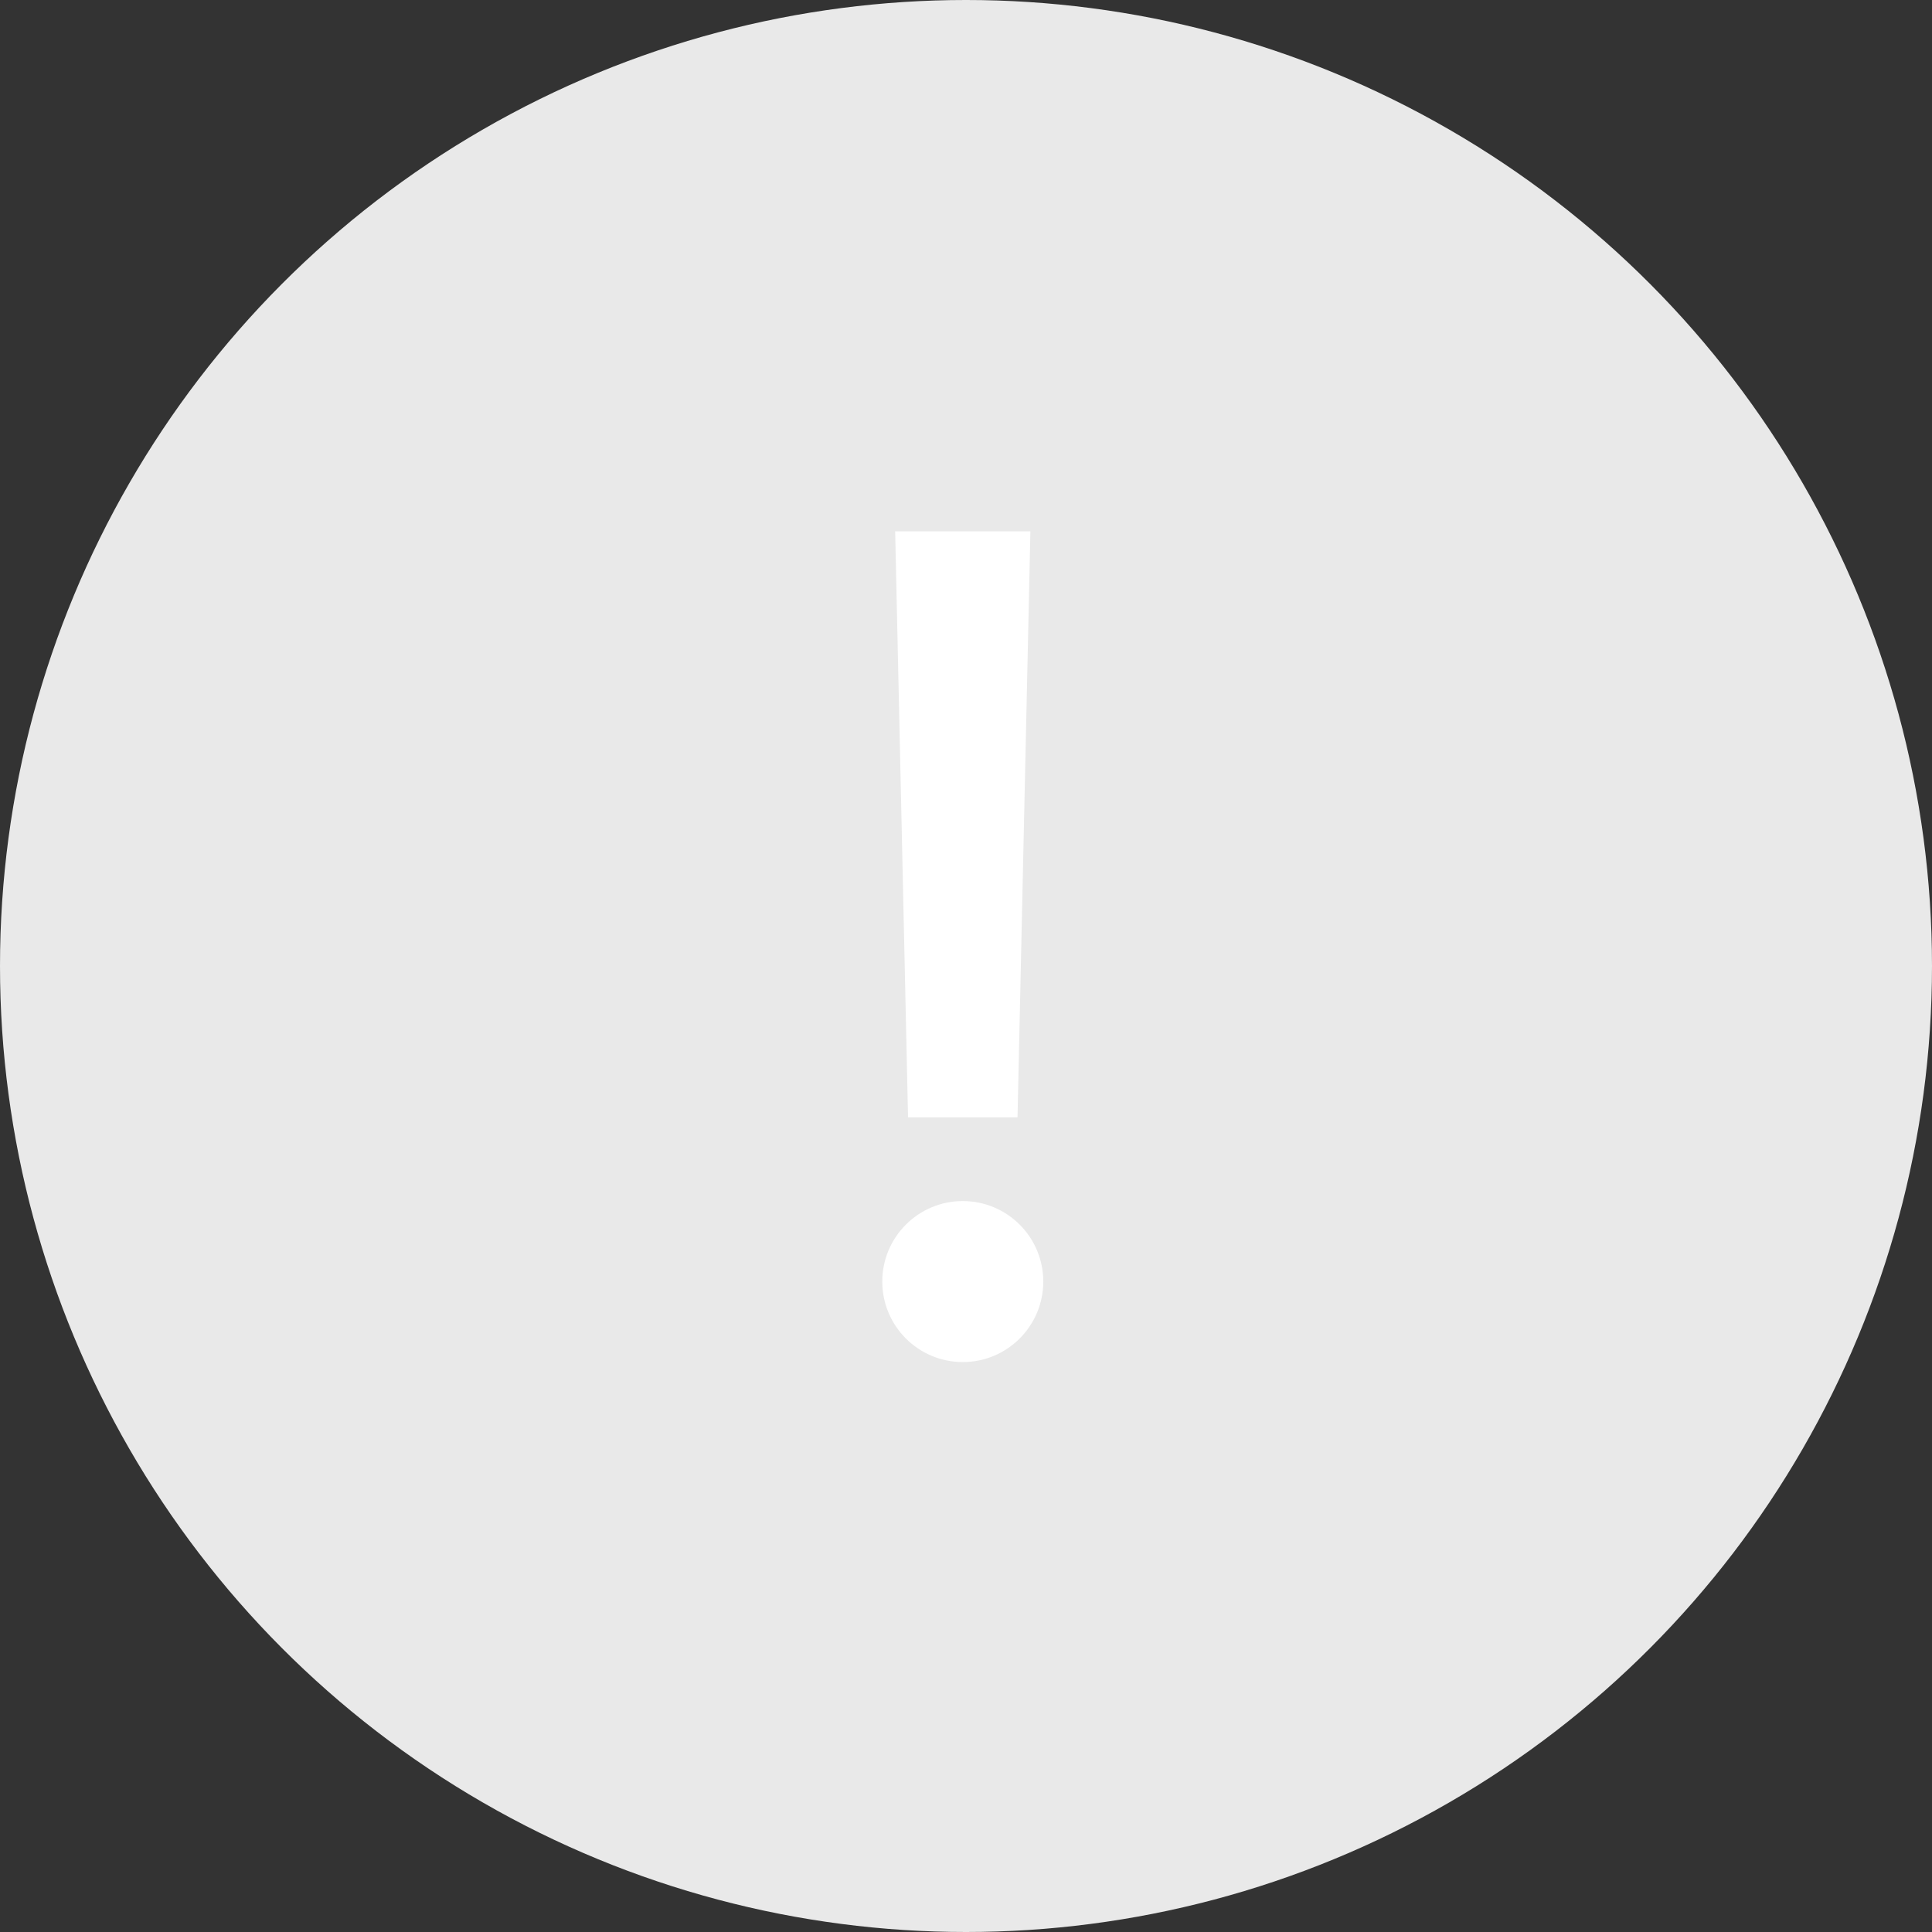 <svg xmlns="http://www.w3.org/2000/svg" xml:space="preserve" id="레이어_1" x="0" y="0" style="enable-background:new 0 0 60 60" version="1.1" viewBox="0 0 60 60"><rect x="0" y="0" width="60" height="60" fill="#333333" stroke="none"/><style>.st1{fill:#fff}</style><circle cx="30" cy="30" r="30" style="fill-rule:evenodd;clip-rule:evenodd;fill:#e9e9e9"/><path d="m31.6 34.7.4-18.2h-4.2l.4 18.2z" class="st1"/><circle cx="29.9" cy="39.8" r="2.5" class="st1"/></svg>